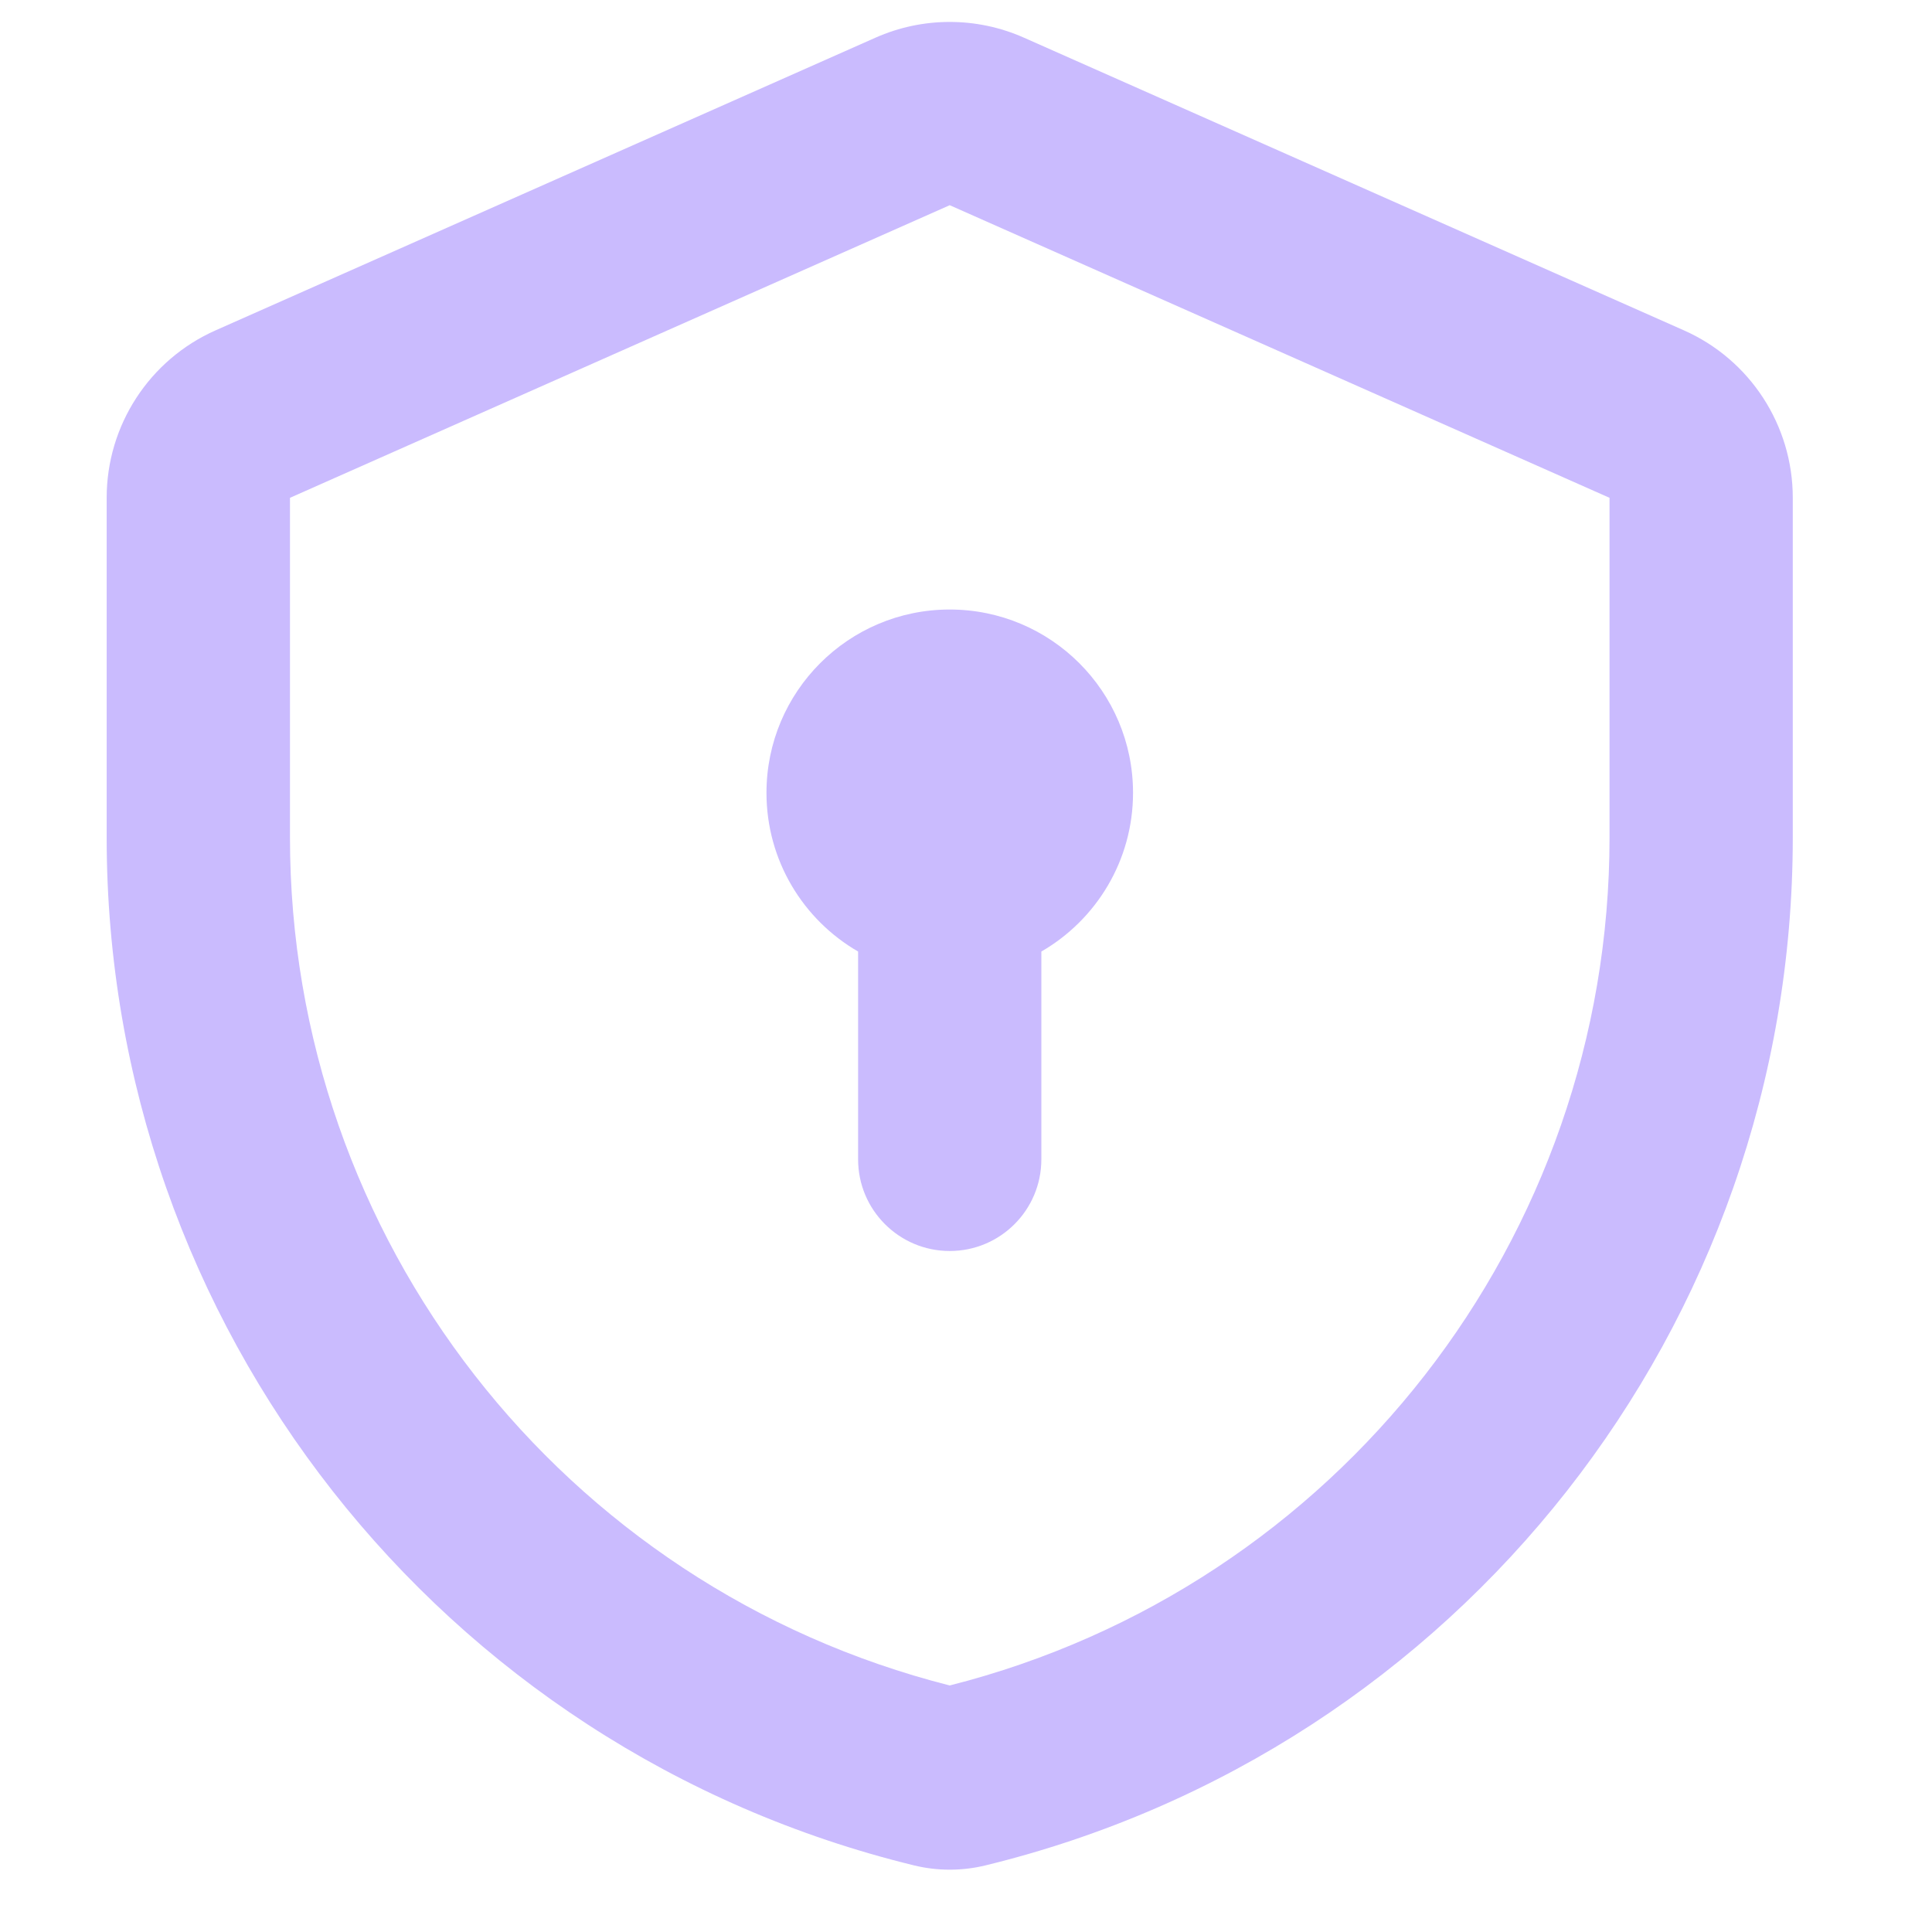 <svg width="33" height="33" viewBox="0 0 33 33" fill="none" xmlns="http://www.w3.org/2000/svg">
    <path fill-rule="evenodd" clip-rule="evenodd"
        d="M27.492 14.306V8.503L16.222 3.505L4.953 8.503V14.306C4.953 21.149 9.6 27.111 16.222 28.789C22.844 27.111 27.492 21.149 27.492 14.306ZM3.684 5.642C2.552 6.143 1.822 7.265 1.822 8.503V14.306C1.822 22.637 7.517 29.888 15.611 31.862C16.012 31.96 16.432 31.96 16.834 31.862C24.927 29.888 30.622 22.637 30.622 14.306V8.503C30.622 7.265 29.893 6.143 28.761 5.642L17.491 0.644C16.683 0.285 15.761 0.285 14.953 0.644L3.684 5.642Z"
        fill="#CABBFE" />
    <path
        d="M17.787 16.253C18.723 15.712 19.353 14.7 19.353 13.542C19.353 11.813 17.951 10.411 16.222 10.411C14.493 10.411 13.092 11.813 13.092 13.542C13.092 14.7 13.721 15.712 14.657 16.253V19.803C14.657 20.667 15.358 21.368 16.222 21.368C17.087 21.368 17.787 20.667 17.787 19.803V16.253Z"
        fill="#CABBFE" />
</svg>
    